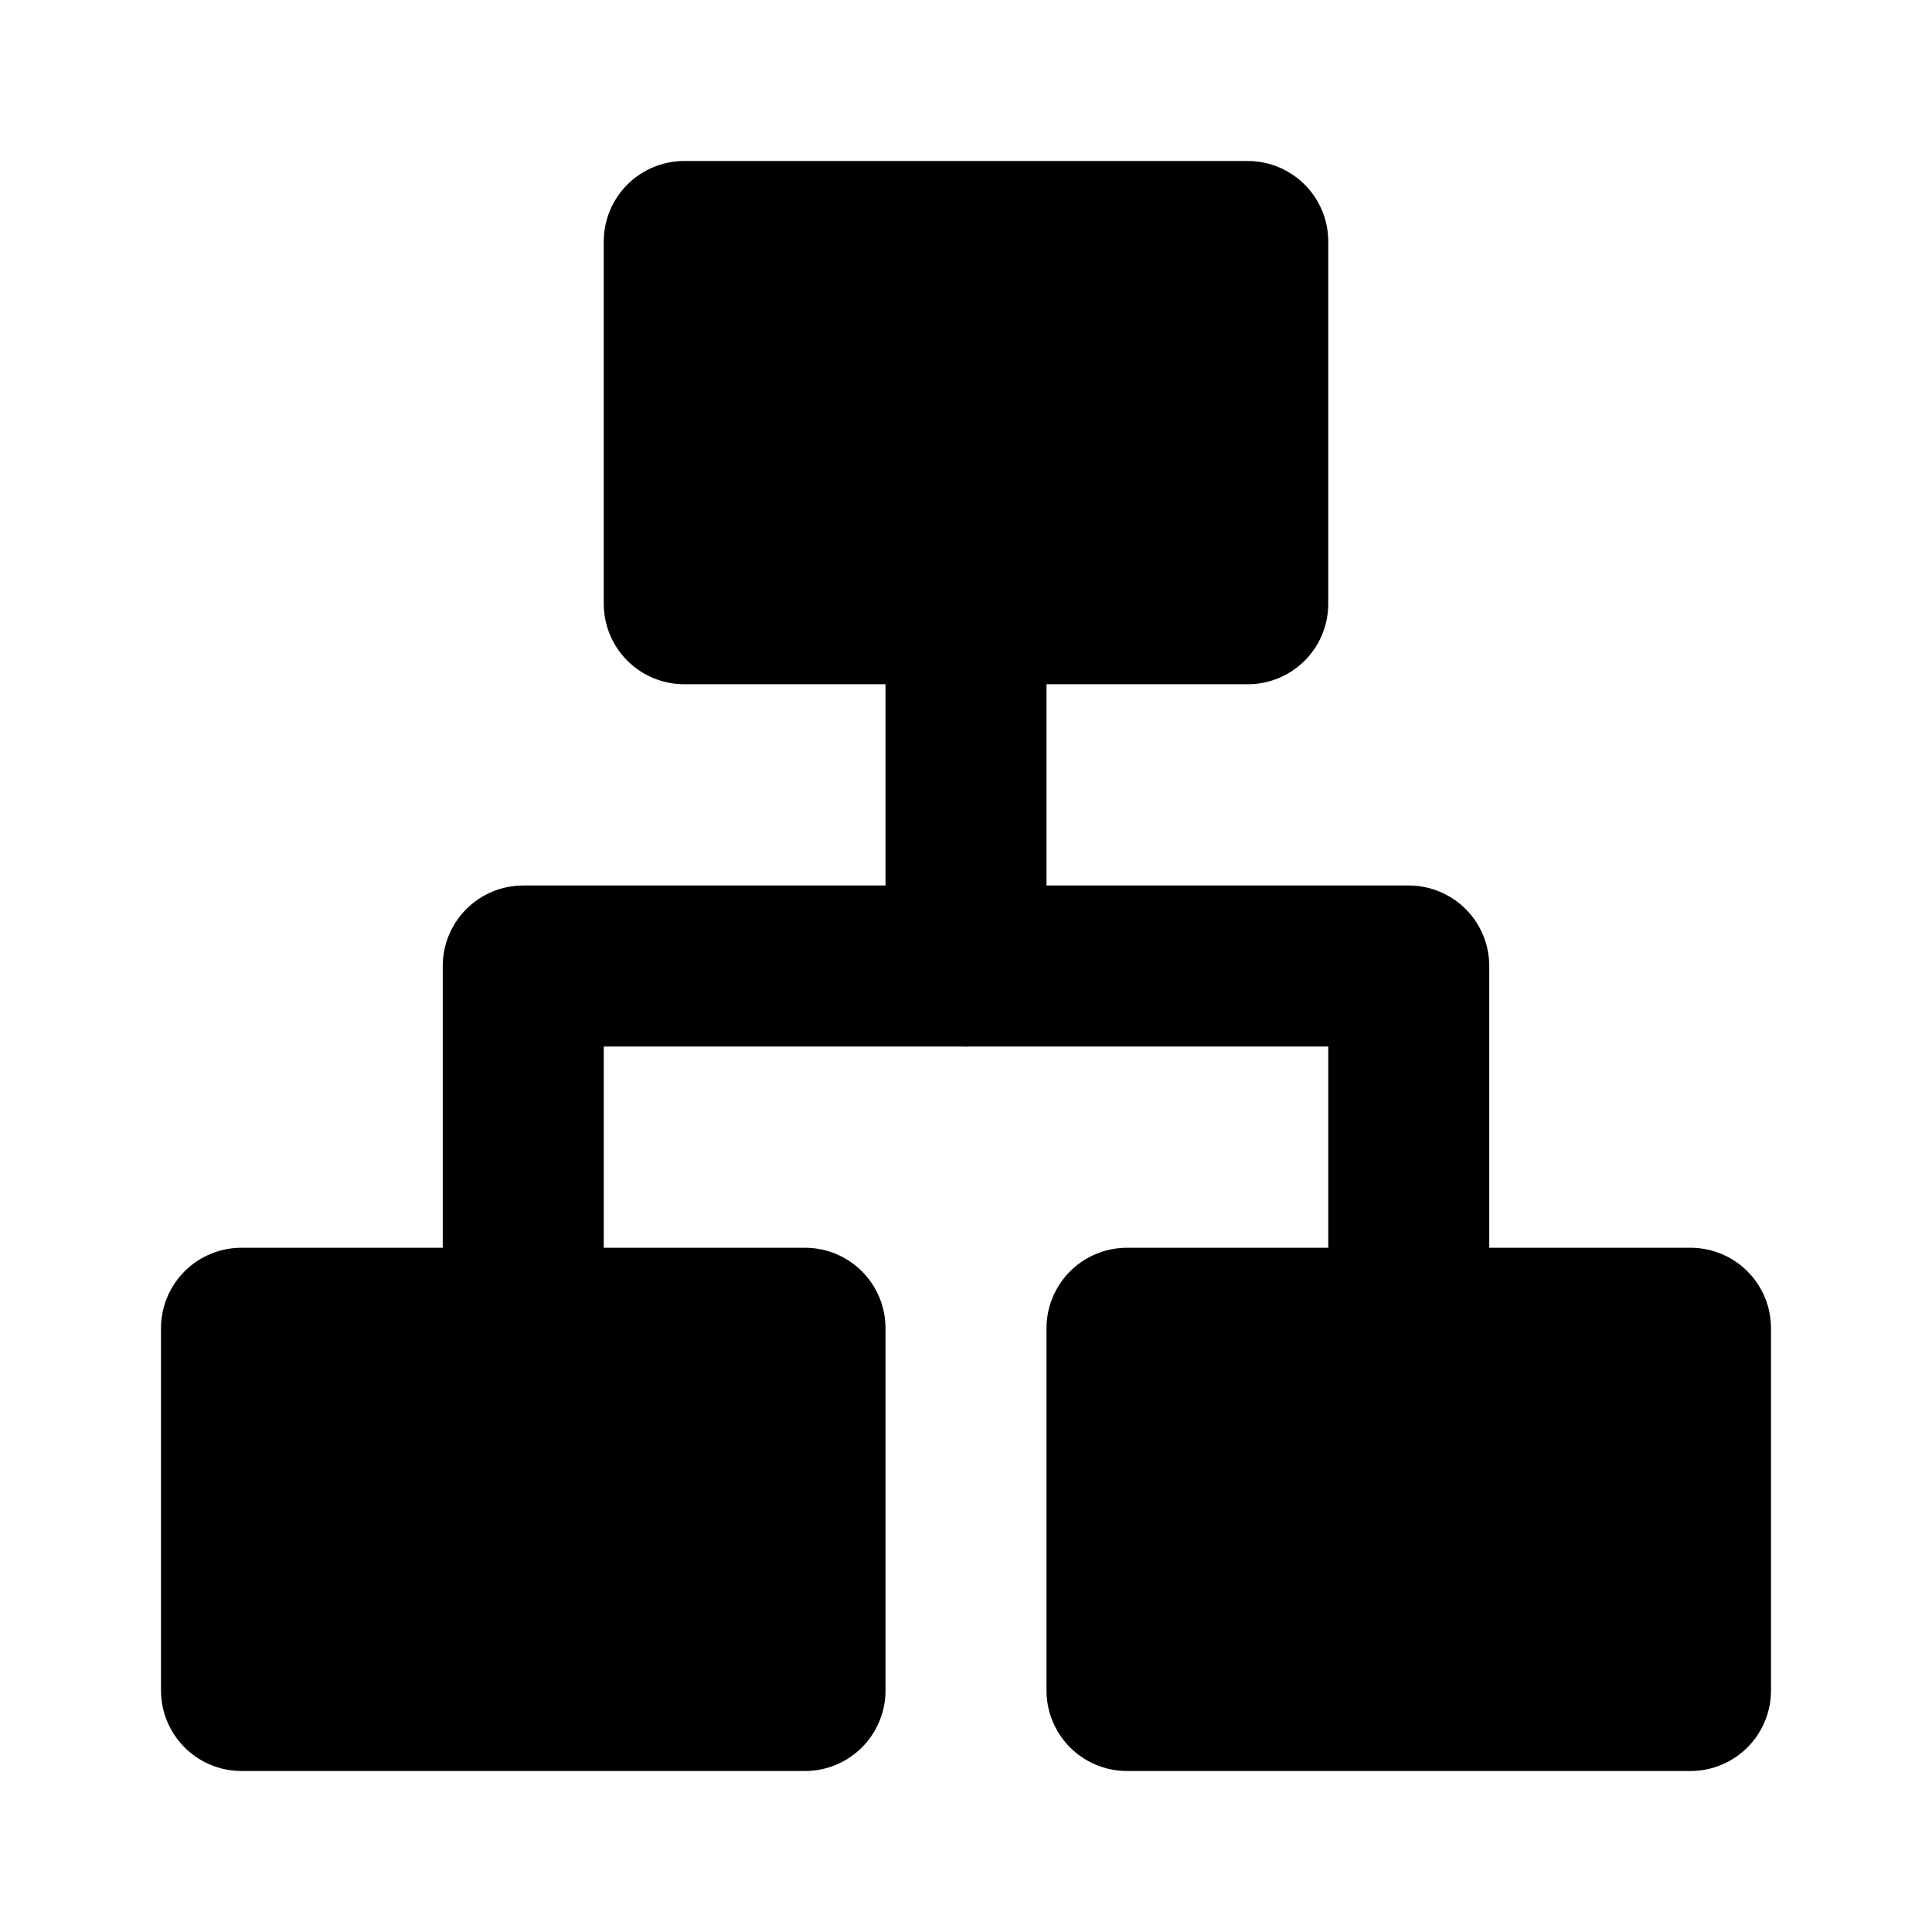 <?xml version="1.0" encoding="UTF-8"?><svg width="24" height="24" viewBox="0 0 48 48" fill="none" xmlns="http://www.w3.org/2000/svg"><rect x="17" y="6" width="14" height="9" fill="currentColor" stroke="currentColor" stroke-width="4" stroke-linejoin="round"/><rect x="6" y="33" width="14" height="9" fill="currentColor" stroke="currentColor" stroke-width="4" stroke-linejoin="round"/><rect x="28" y="33" width="14" height="9" fill="currentColor" stroke="currentColor" stroke-width="4" stroke-linejoin="round"/><path d="M24 16V24" stroke="currentColor" stroke-width="4" stroke-linecap="round" stroke-linejoin="round"/><path d="M13 33V24H35V33" stroke="currentColor" stroke-width="4" stroke-linecap="round" stroke-linejoin="round"/></svg>